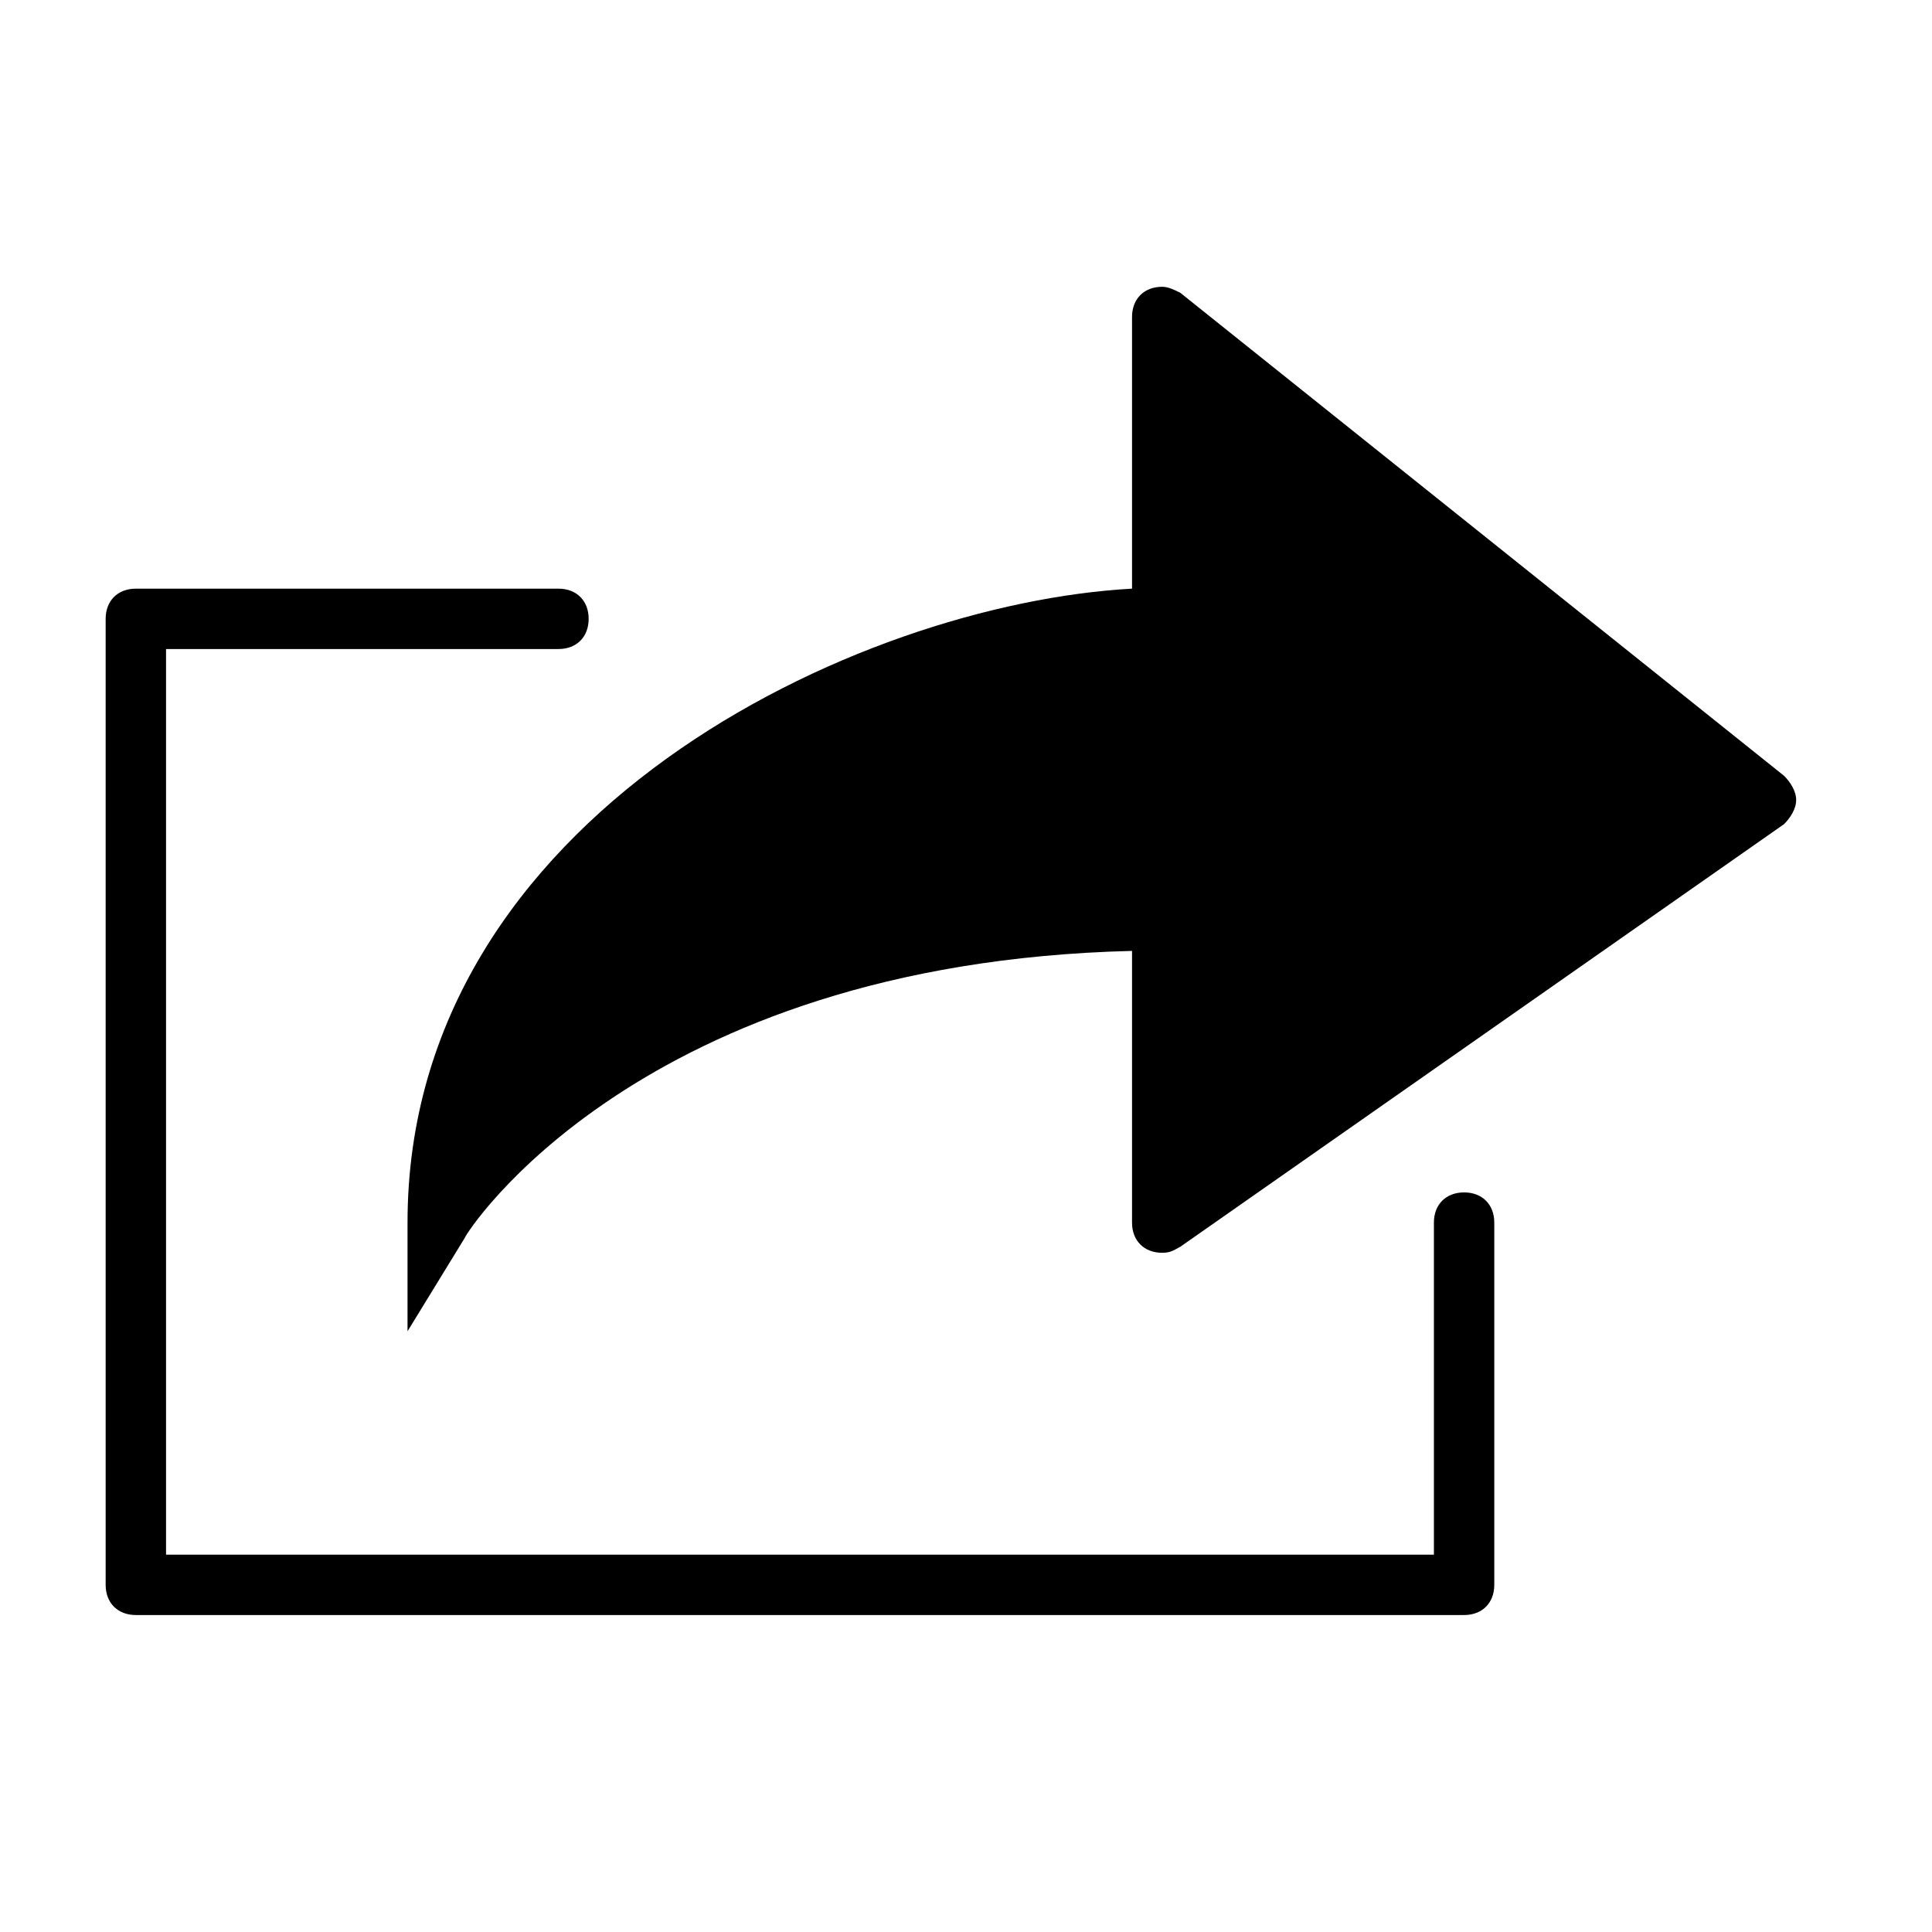 <svg xmlns="http://www.w3.org/2000/svg" viewBox="0 0 64 64"><path fill-rule="evenodd" clip-rule="evenodd" d="M59.5 26.5c0 .3-.2.6-.4.8l-20 14c-.2.1-.3.2-.6.2-.6 0-1-.4-1-1v-9c-16.4.4-22.1 9.4-22.1 9.5l-1.9 3.1v-3.6c0-13.5 14.9-20.5 24-21v-9c0-.6.4-1 1-1 .2 0 .4.1.6.2l20 16c.2.2.4.5.4.8zm-41-5h-13v30h42v-11c0-.6.4-1 1-1s1 .4 1 1v12c0 .6-.4 1-1 1h-44c-.6 0-1-.4-1-1v-32c0-.6.4-1 1-1h14c.6 0 1 .4 1 1s-.4 1-1 1z"/></svg>